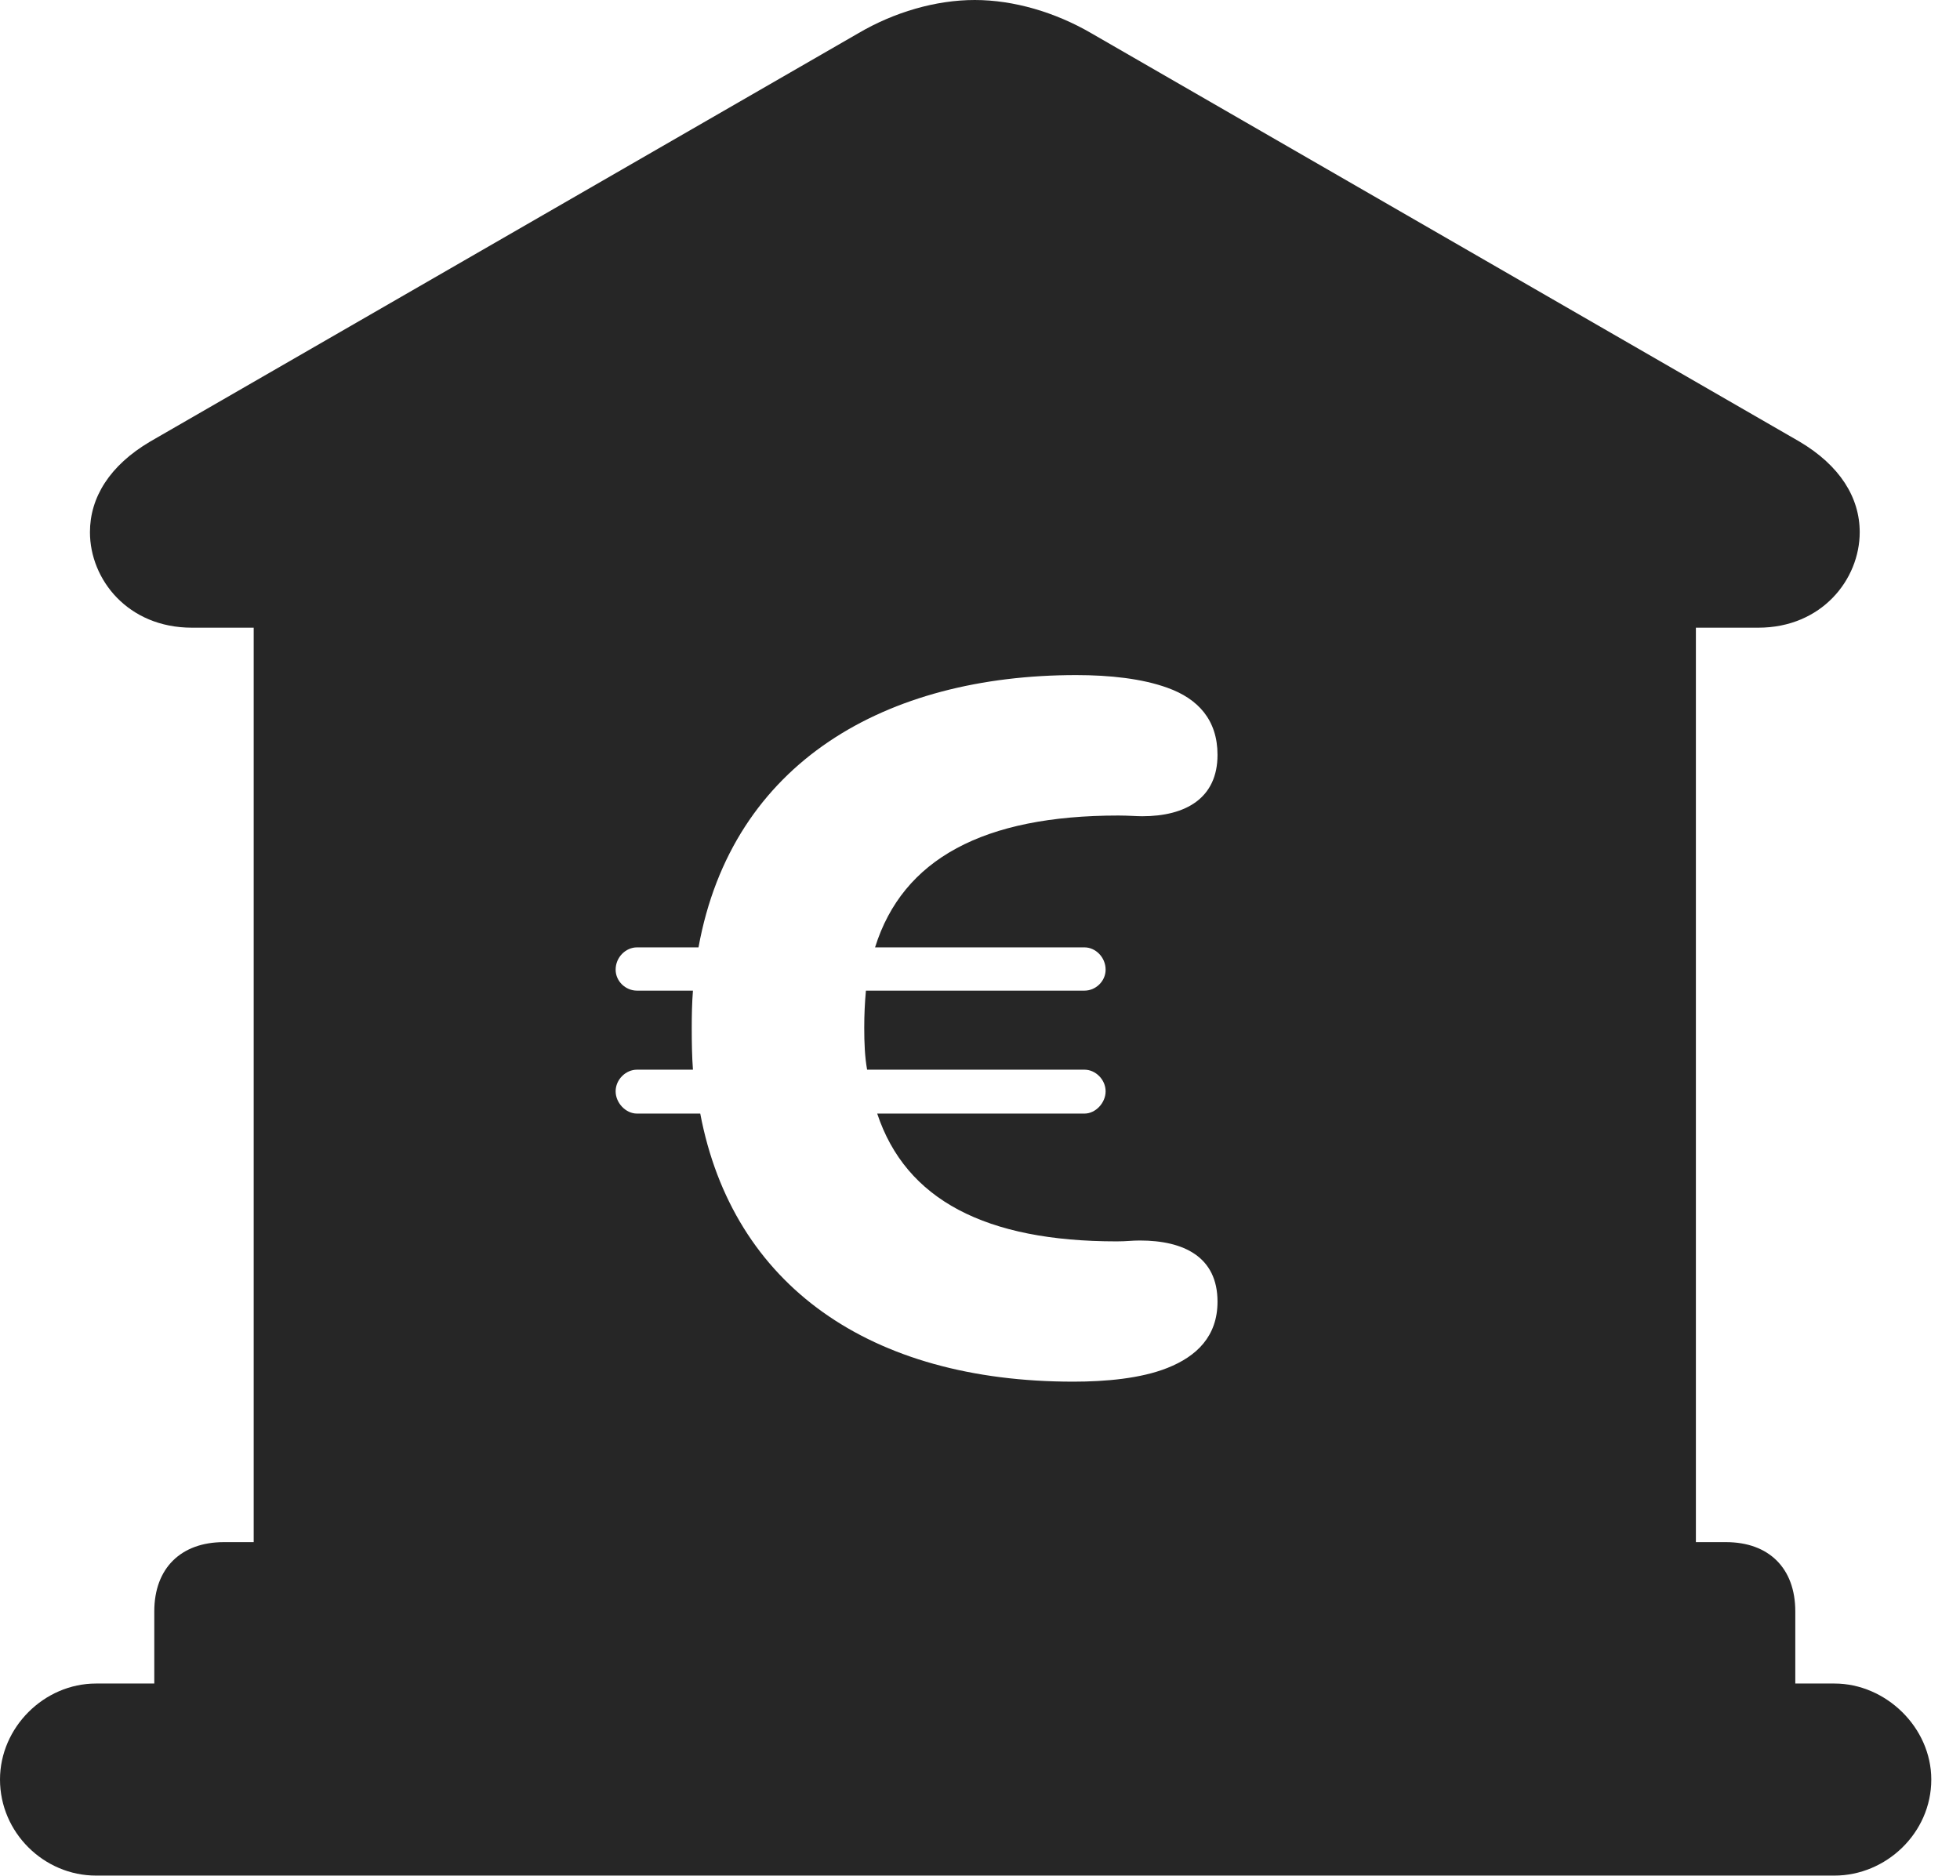 <?xml version="1.0" encoding="UTF-8"?>
<!--Generator: Apple Native CoreSVG 326-->
<!DOCTYPE svg PUBLIC "-//W3C//DTD SVG 1.1//EN" "http://www.w3.org/Graphics/SVG/1.1/DTD/svg11.dtd">
<svg version="1.1" xmlns="http://www.w3.org/2000/svg" xmlns:xlink="http://www.w3.org/1999/xlink"
       viewBox="0 0 24.645 23.595">
       <g>
              <rect height="23.595" opacity="0" width="24.645" x="0" y="0" />
              <path d="M13.719 0.416L22.625 5.552C23.136 5.854 23.384 6.257 23.384 6.692C23.384 7.286 22.907 7.893 22.109 7.893L21.324 7.893L21.324 19.392L21.703 19.392C22.238 19.392 22.574 19.716 22.574 20.263L22.574 21.17L23.067 21.17C23.713 21.17 24.284 21.723 24.284 22.377C24.284 23.052 23.713 23.585 23.067 23.585L1.207 23.585C0.553 23.585 0 23.045 0 22.377C0 21.723 0.553 21.17 1.207 21.17L1.94 21.17L1.94 20.263C1.94 19.716 2.279 19.392 2.814 19.392L3.19 19.392L3.19 7.893L2.413 7.893C1.607 7.893 1.131 7.286 1.131 6.692C1.131 6.257 1.377 5.854 1.889 5.552L10.796 0.416C11.242 0.154 11.766 0 12.256 0C12.746 0 13.268 0.154 13.719 0.416ZM8.783 11.913L8.009 11.913C7.868 11.913 7.741 12.037 7.741 12.193C7.741 12.341 7.868 12.457 8.009 12.457L8.713 12.457C8.701 12.613 8.698 12.764 8.698 12.929C8.698 13.11 8.701 13.29 8.713 13.451L8.009 13.451C7.868 13.451 7.741 13.575 7.741 13.723C7.741 13.869 7.868 14.003 8.009 14.003L8.805 14.003C9.214 16.165 10.941 17.374 13.496 17.374C13.899 17.374 14.345 17.335 14.68 17.201C15.045 17.056 15.309 16.805 15.309 16.368C15.309 15.805 14.885 15.599 14.332 15.599C14.224 15.599 14.174 15.61 14.04 15.61C12.395 15.61 11.39 15.088 11.03 14.003L13.637 14.003C13.775 14.003 13.902 13.869 13.902 13.723C13.902 13.575 13.775 13.451 13.637 13.451L10.903 13.451C10.874 13.29 10.867 13.112 10.867 12.924C10.867 12.758 10.874 12.613 10.888 12.457L13.637 12.457C13.775 12.457 13.902 12.341 13.902 12.193C13.902 12.037 13.775 11.913 13.637 11.913L11.003 11.913C11.351 10.8 12.369 10.255 14.062 10.255C14.185 10.255 14.289 10.264 14.362 10.264C14.908 10.264 15.309 10.038 15.309 9.492C15.309 9.055 15.066 8.787 14.68 8.649C14.361 8.533 13.952 8.489 13.533 8.489C11.146 8.489 9.206 9.579 8.783 11.913Z"
                     fill="currentColor" fill-opacity="0.85" />
       </g>
</svg>